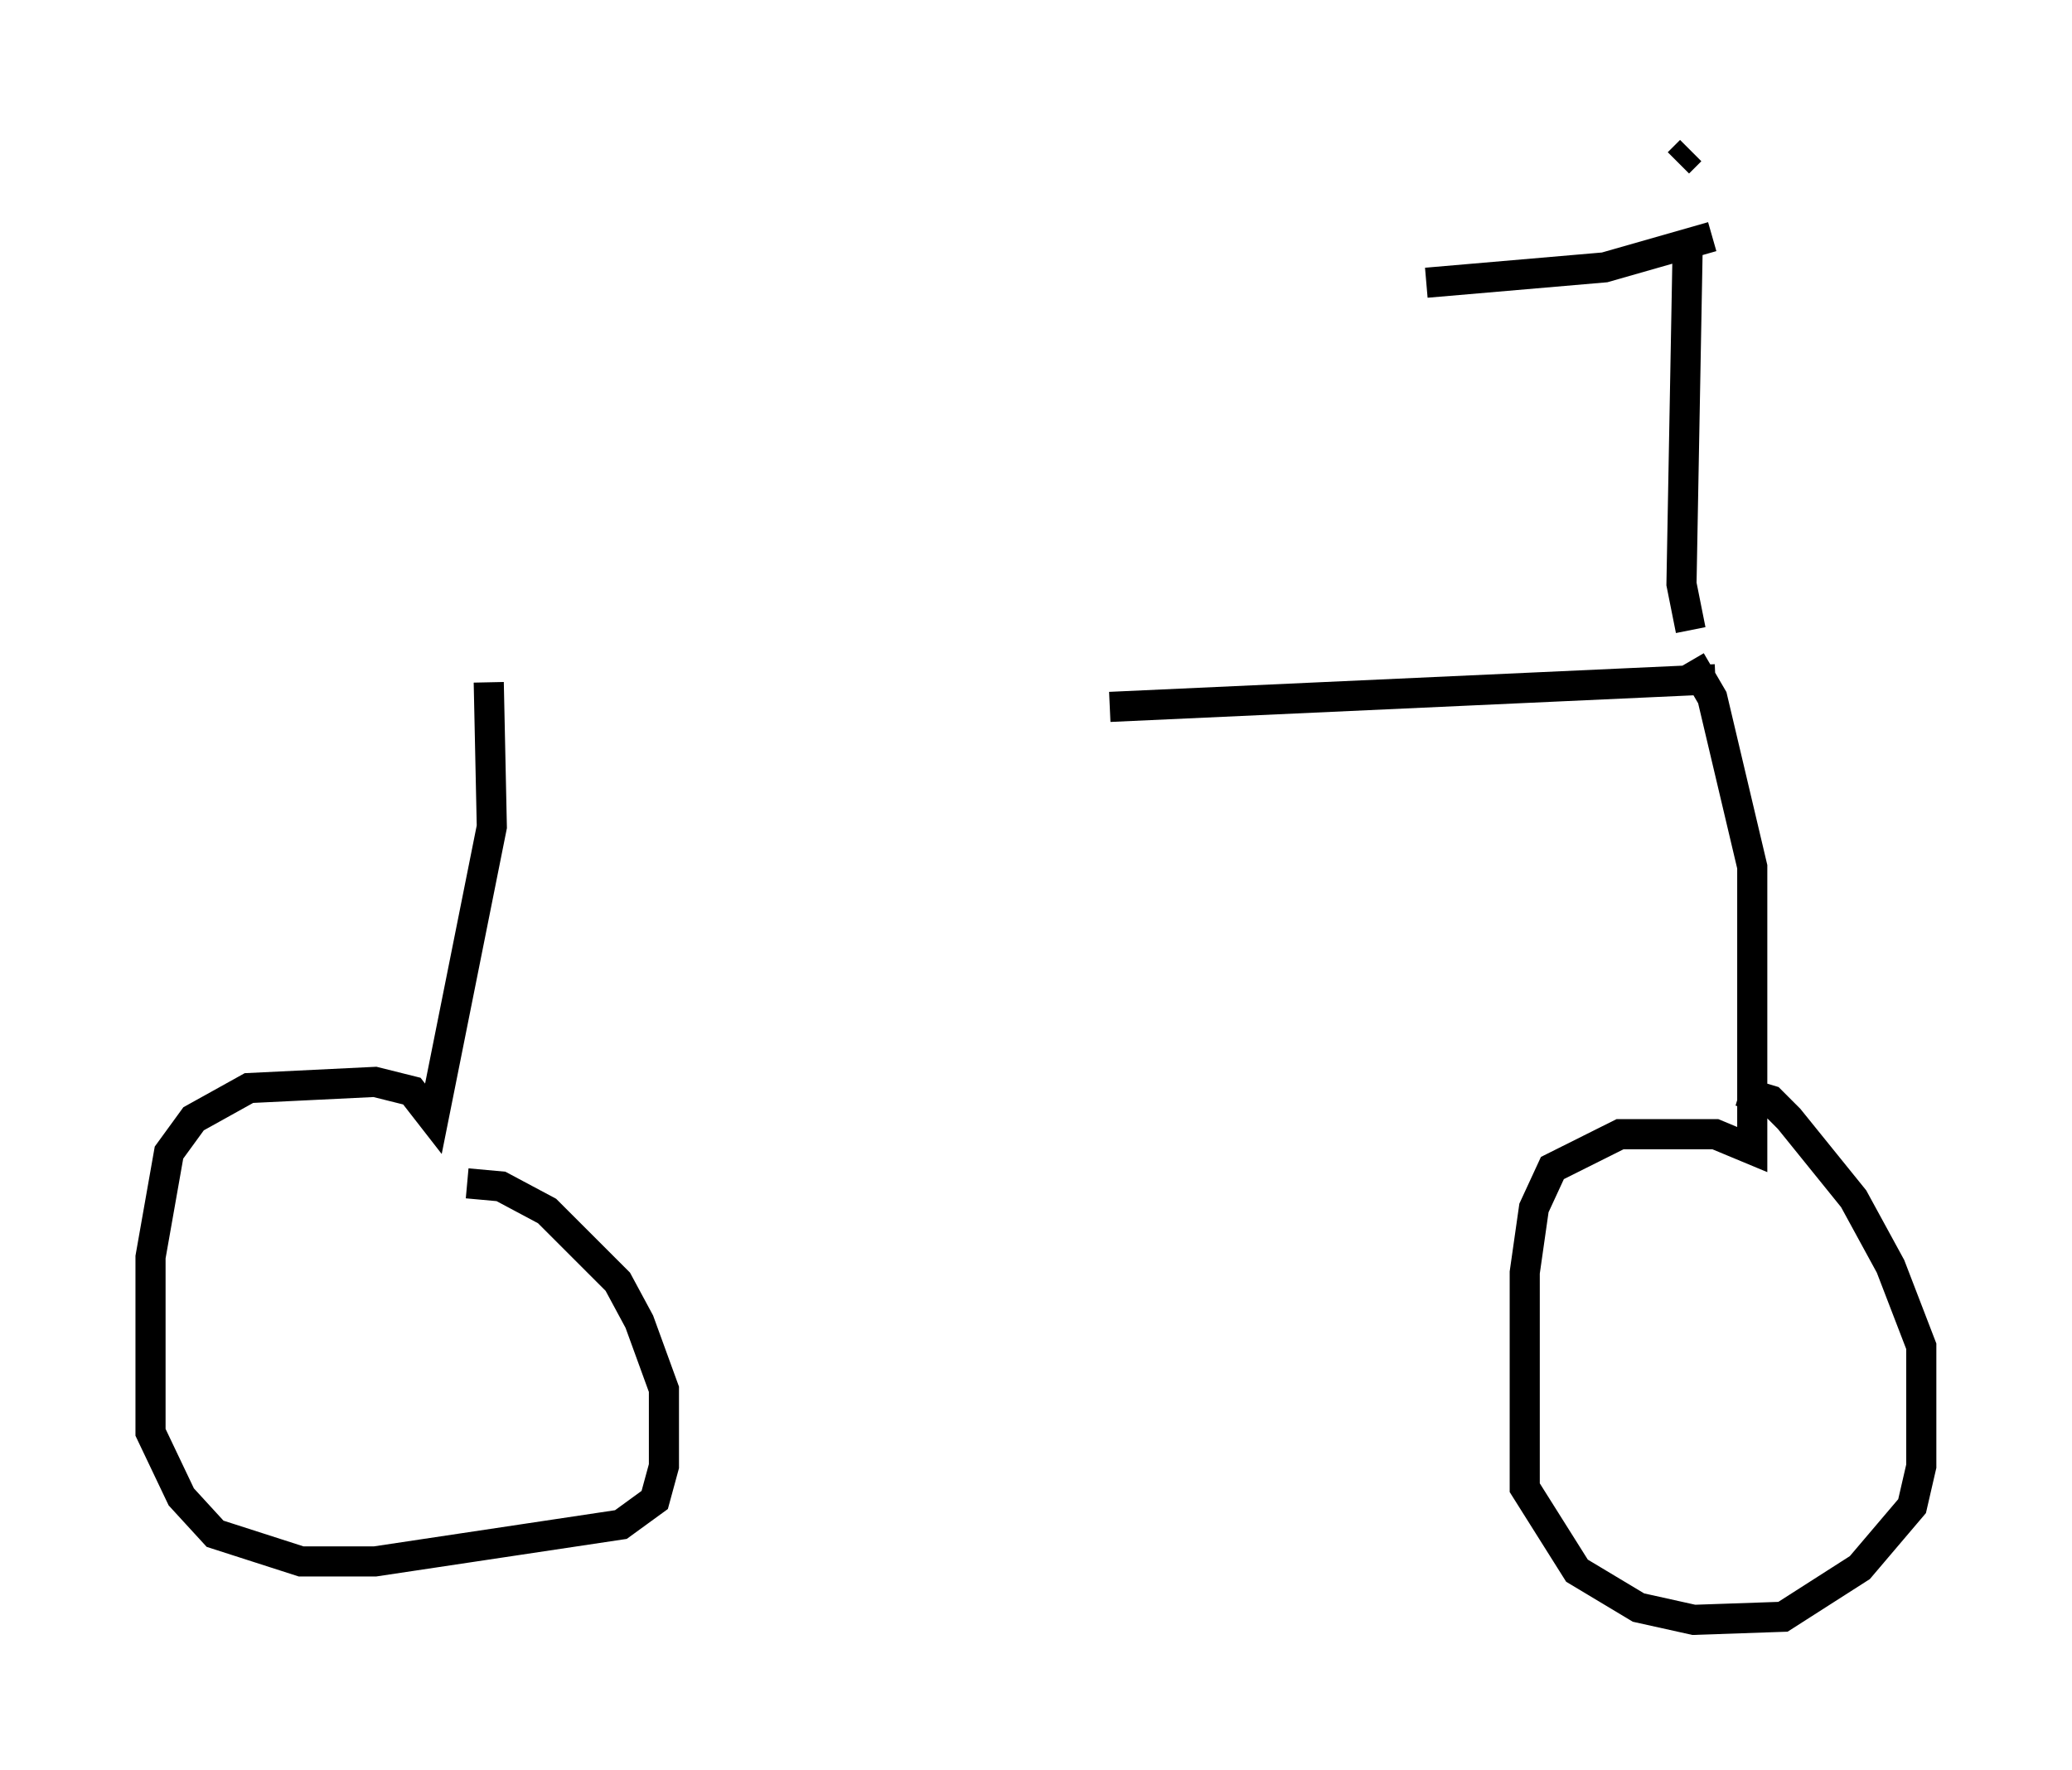 <?xml version="1.0" encoding="utf-8" ?>
<svg baseProfile="full" height="58.796" version="1.1" width="68.801" xmlns="http://www.w3.org/2000/svg" xmlns:ev="http://www.w3.org/2001/xml-events" xmlns:xlink="http://www.w3.org/1999/xlink"><defs /><rect fill="white" height="58.796" width="68.801" x="0" y="0" /><path d="M16.433, 23.273 m20.417, 0.204 l20.111, -0.919 m-40.732, 0.102 l0.102, 4.798 -1.94, 9.698 l-0.715, -0.919 -1.225, -0.306 l-4.185, 0.204 -1.838, 1.021 l-0.817, 1.123 -0.613, 3.471 l0.0, 5.819 1.021, 2.144 l1.123, 1.225 2.858, 0.919 l2.45, 0.0 8.167, -1.225 l1.123, -0.817 0.306, -1.123 l0.0, -2.552 -0.817, -2.246 l-0.715, -1.327 -2.348, -2.348 l-1.531, -0.817 -1.123, -0.102 m40.63, -17.354 l0.715, 1.225 1.327, 5.615 l0.0, 9.392 -1.225, -0.51 l-3.165, 0.0 -2.246, 1.123 l-0.613, 1.327 -0.306, 2.144 l0.0, 7.146 1.735, 2.756 l2.042, 1.225 1.838, 0.408 l2.96, -0.102 2.552, -1.633 l1.735, -2.042 0.306, -1.327 l0.0, -3.981 -1.021, -2.654 l-1.225, -2.246 -2.144, -2.654 l-0.613, -0.613 -1.021, -0.306 m-1.735, -27.971 l-0.204, 11.127 0.306, 1.531 m0.0, -15.925 l-0.408, 0.408 m1.123, 2.45 l-3.573, 1.021 -5.921, 0.51 " fill="none" stroke="black" stroke-width="1" /></svg>